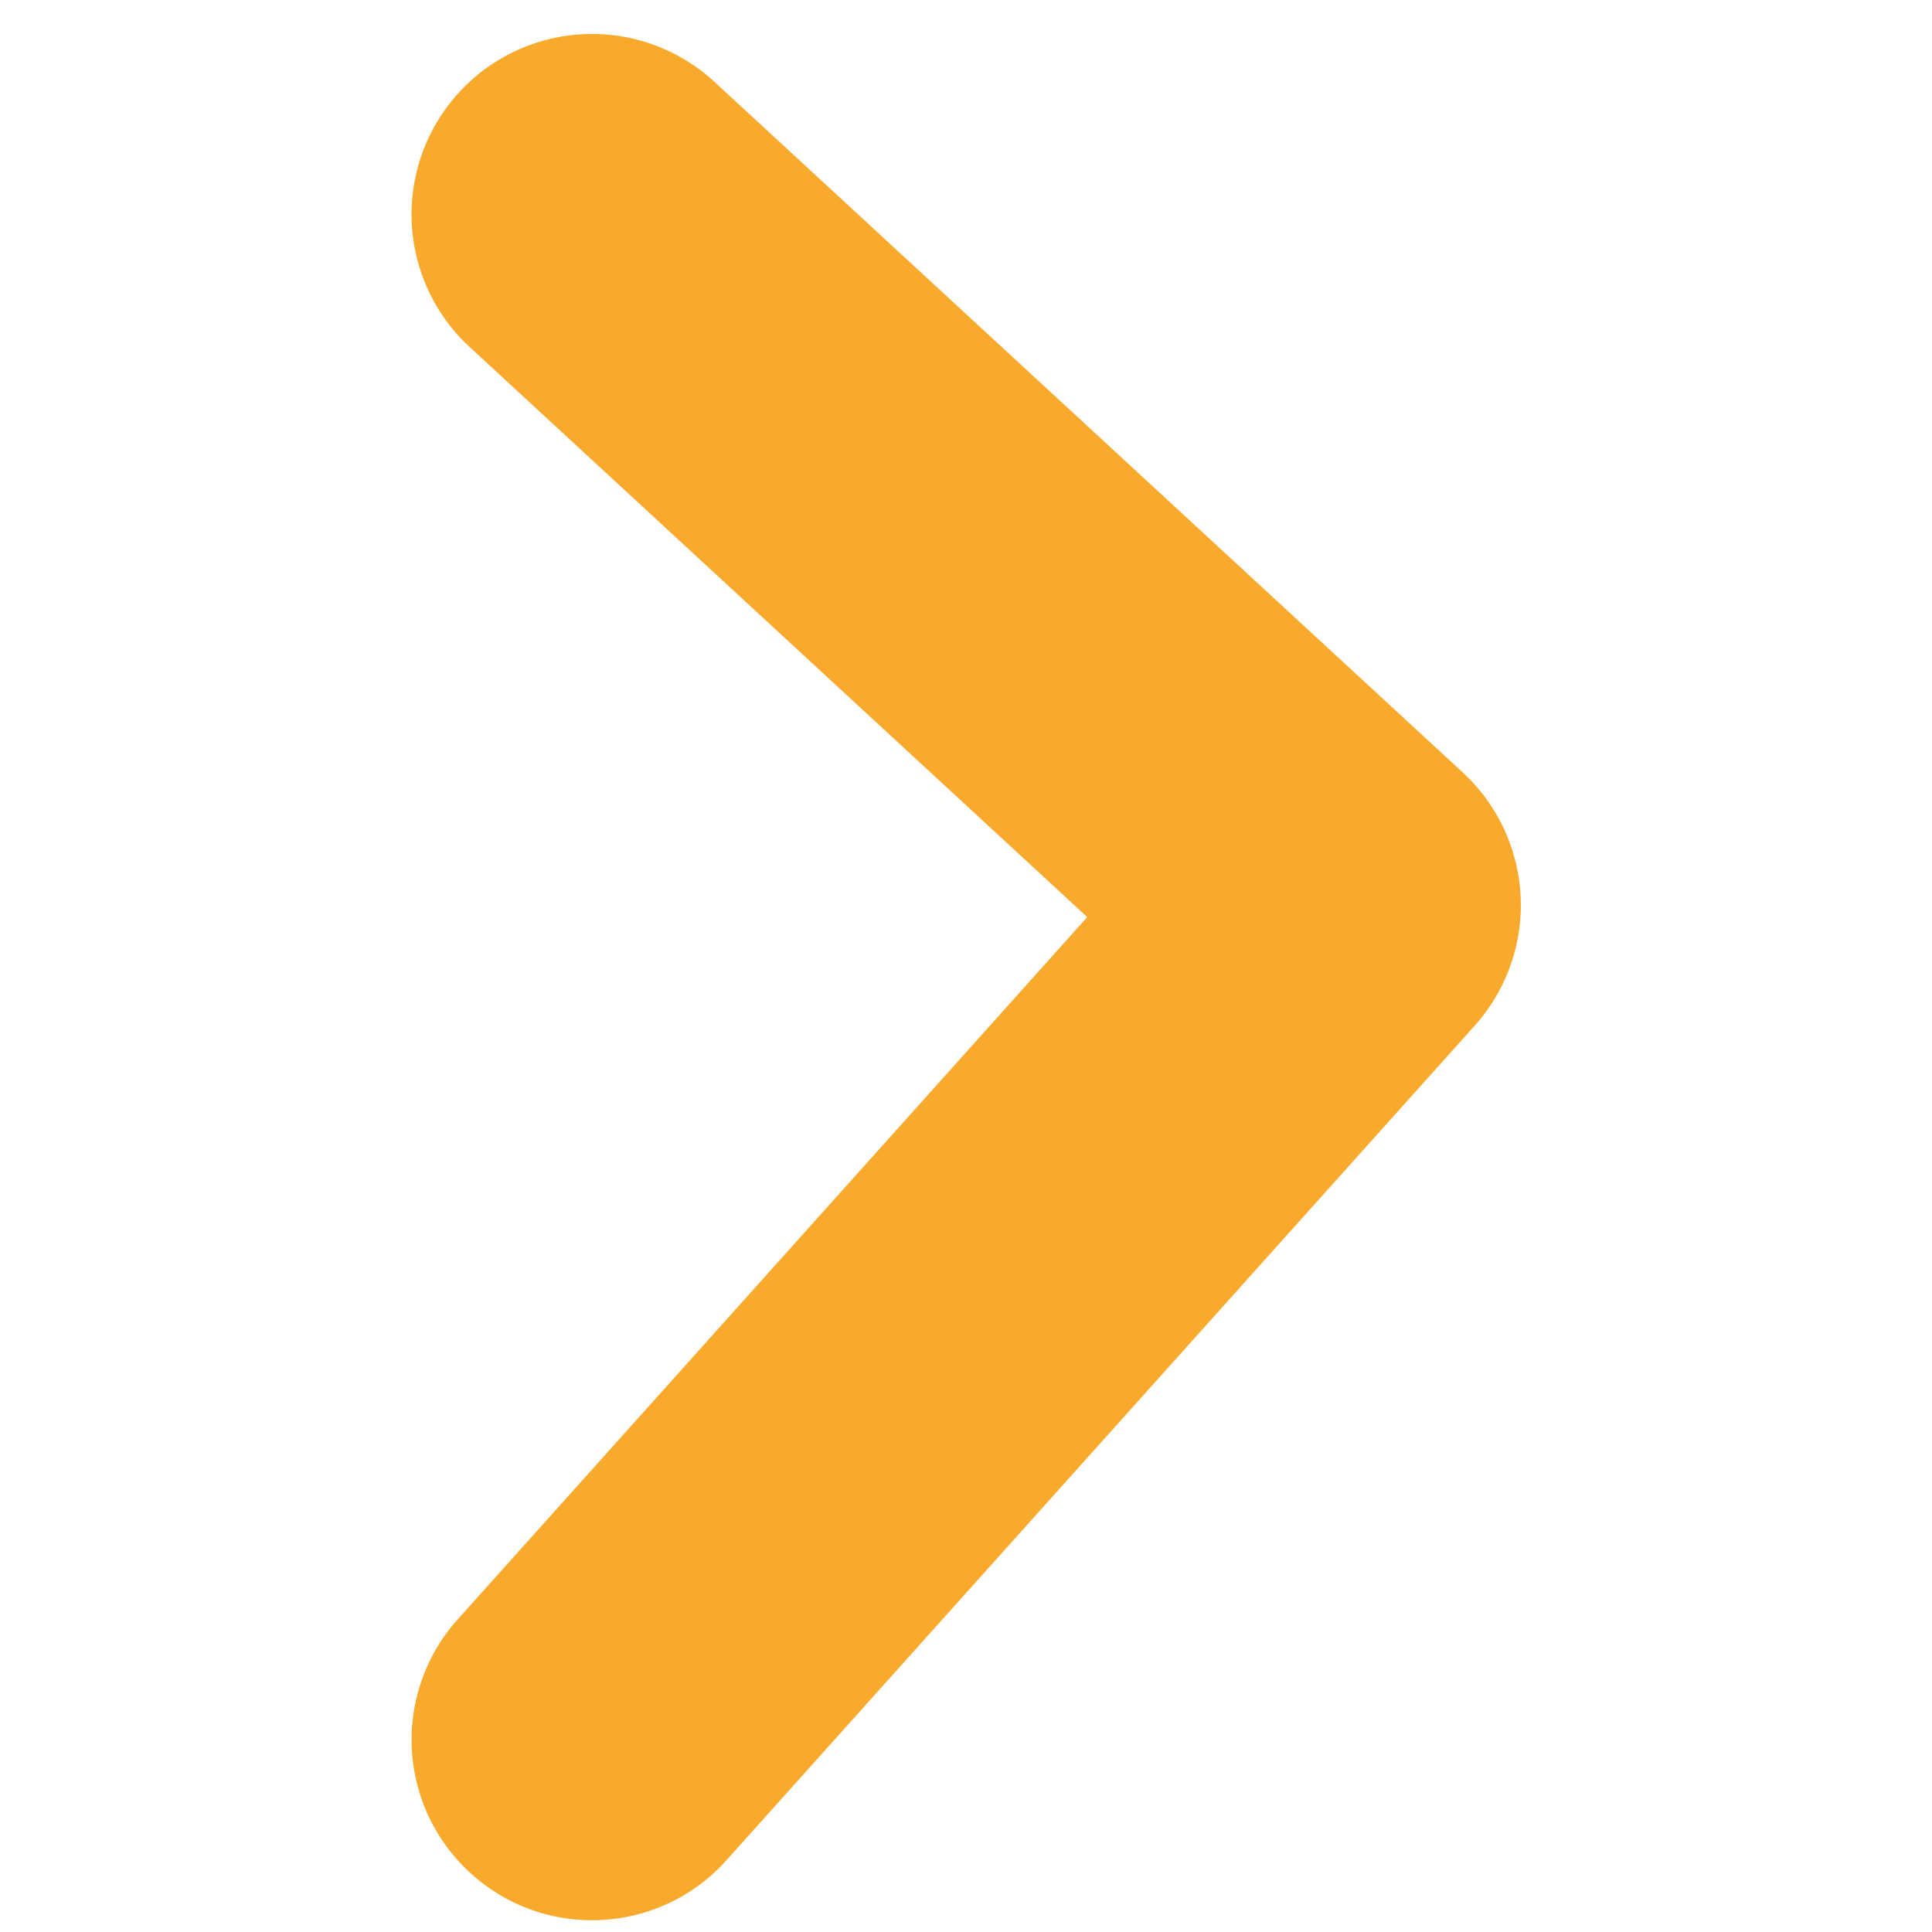 <svg xmlns="http://www.w3.org/2000/svg" width="100" viewBox="0 0 75 75" height="100" version="1.0"><defs><clipPath id="a"><path d="M15.043 1H60v73.766H15.043Zm0 0"/></clipPath></defs><g clip-path="url(#a)"><path fill="#f9a92c" d="M22.98 74.543a6.973 6.973 0 0 1-4.671-1.79 6.998 6.998 0 0 1-.54-9.89l24.438-27.261L18.23 13.469a7.003 7.003 0 0 1-.394-9.899 7.007 7.007 0 0 1 9.898-.394l29.051 26.812a7.008 7.008 0 0 1 .465 9.825L28.2 72.215a6.987 6.987 0 0 1-5.22 2.328Zm0 0"/></g></svg>